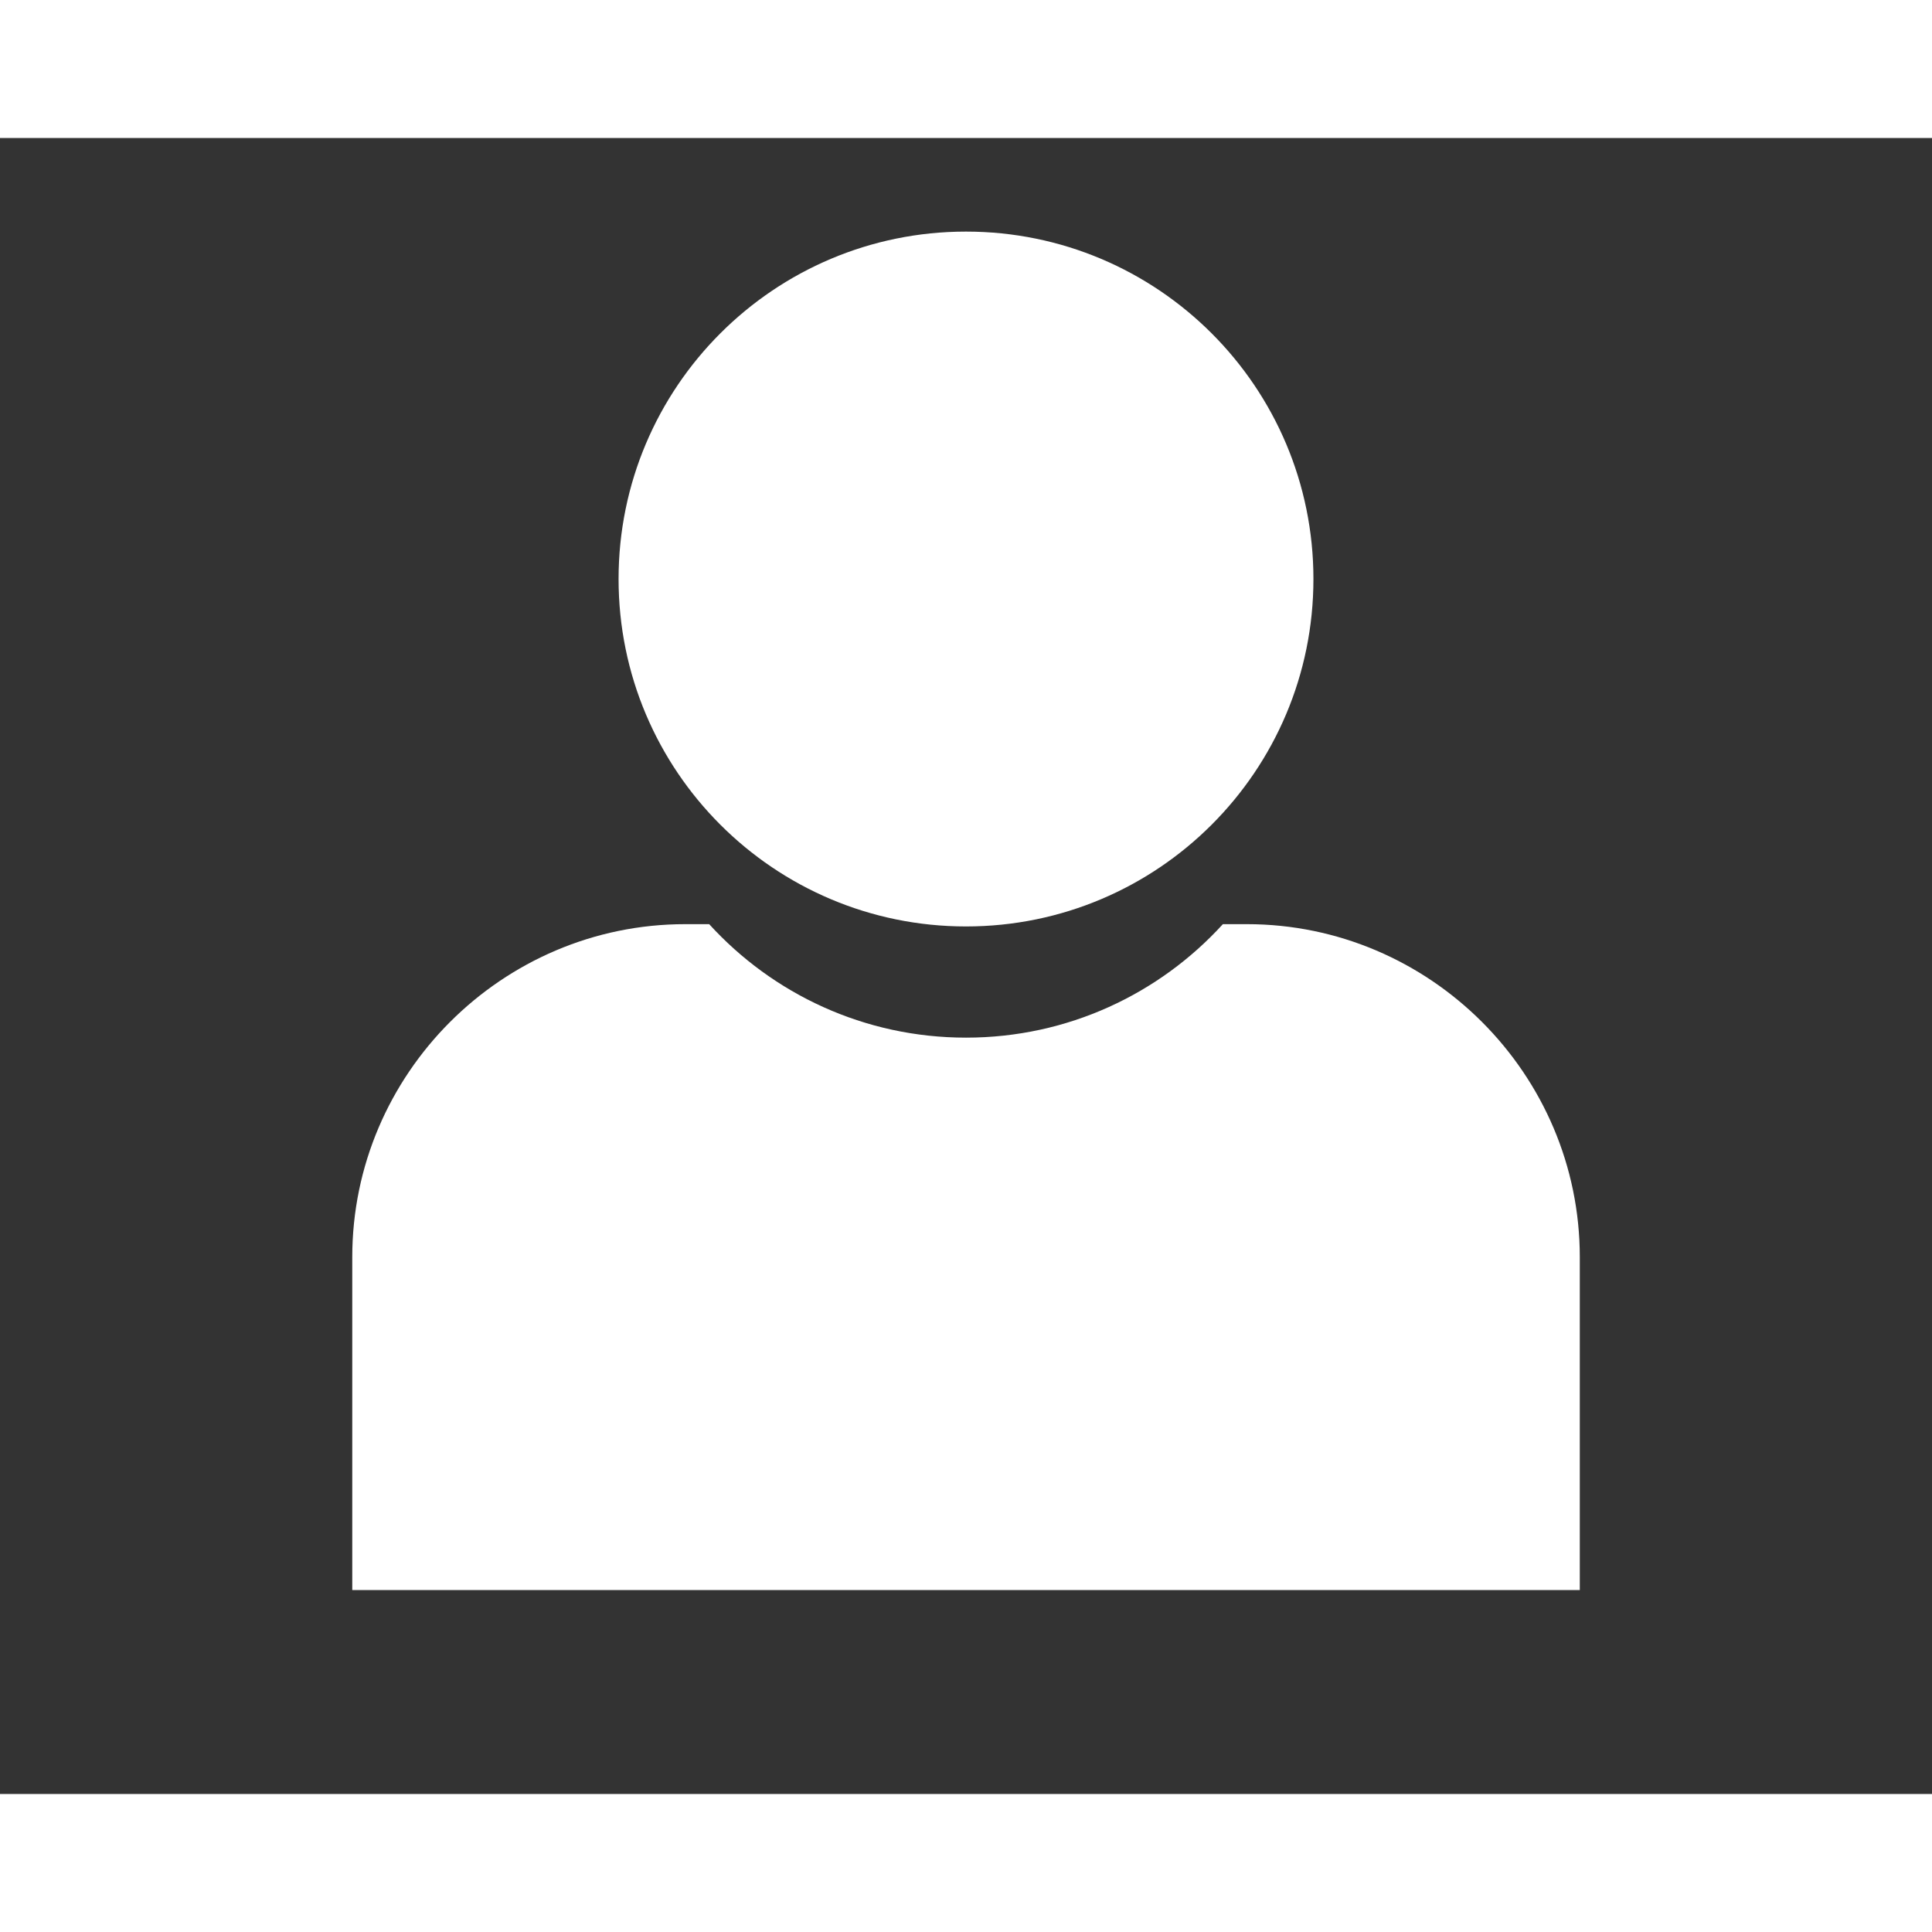 <?xml version="1.0" encoding="UTF-8"?>
<svg width="700pt" height="700pt" version="1.1" viewBox="0 0 700 600" fill="#ffffff" xmlns="http://www.w3.org/2000/svg" xmlns:xlink="http://www.w3.org/1999/xlink">
 <rect x="0" y="0" width="700" height="600" fill="#333333" stroke="none"/>
 <g>
  <path d="m475.88 159.79c0 69.523-56.355 125.88-125.88 125.88-69.52 0-125.88-56.355-125.88-125.88 0-69.52 56.359-125.88 125.88-125.88 69.523 0 125.88 56.359 125.88 125.88" fill-rule="evenodd"/>
  <path d="m127.62 526.1h444.77v-120.63c0-66.348-54.285-120.63-120.63-120.63h-8.688c-23.023 25.262-56.191 41.117-93.062 41.117s-70.039-15.855-93.062-41.117h-8.688c-66.348 0-120.63 54.285-120.63 120.63v120.63z" fill-rule="evenodd"/>
 </g>
</svg>

